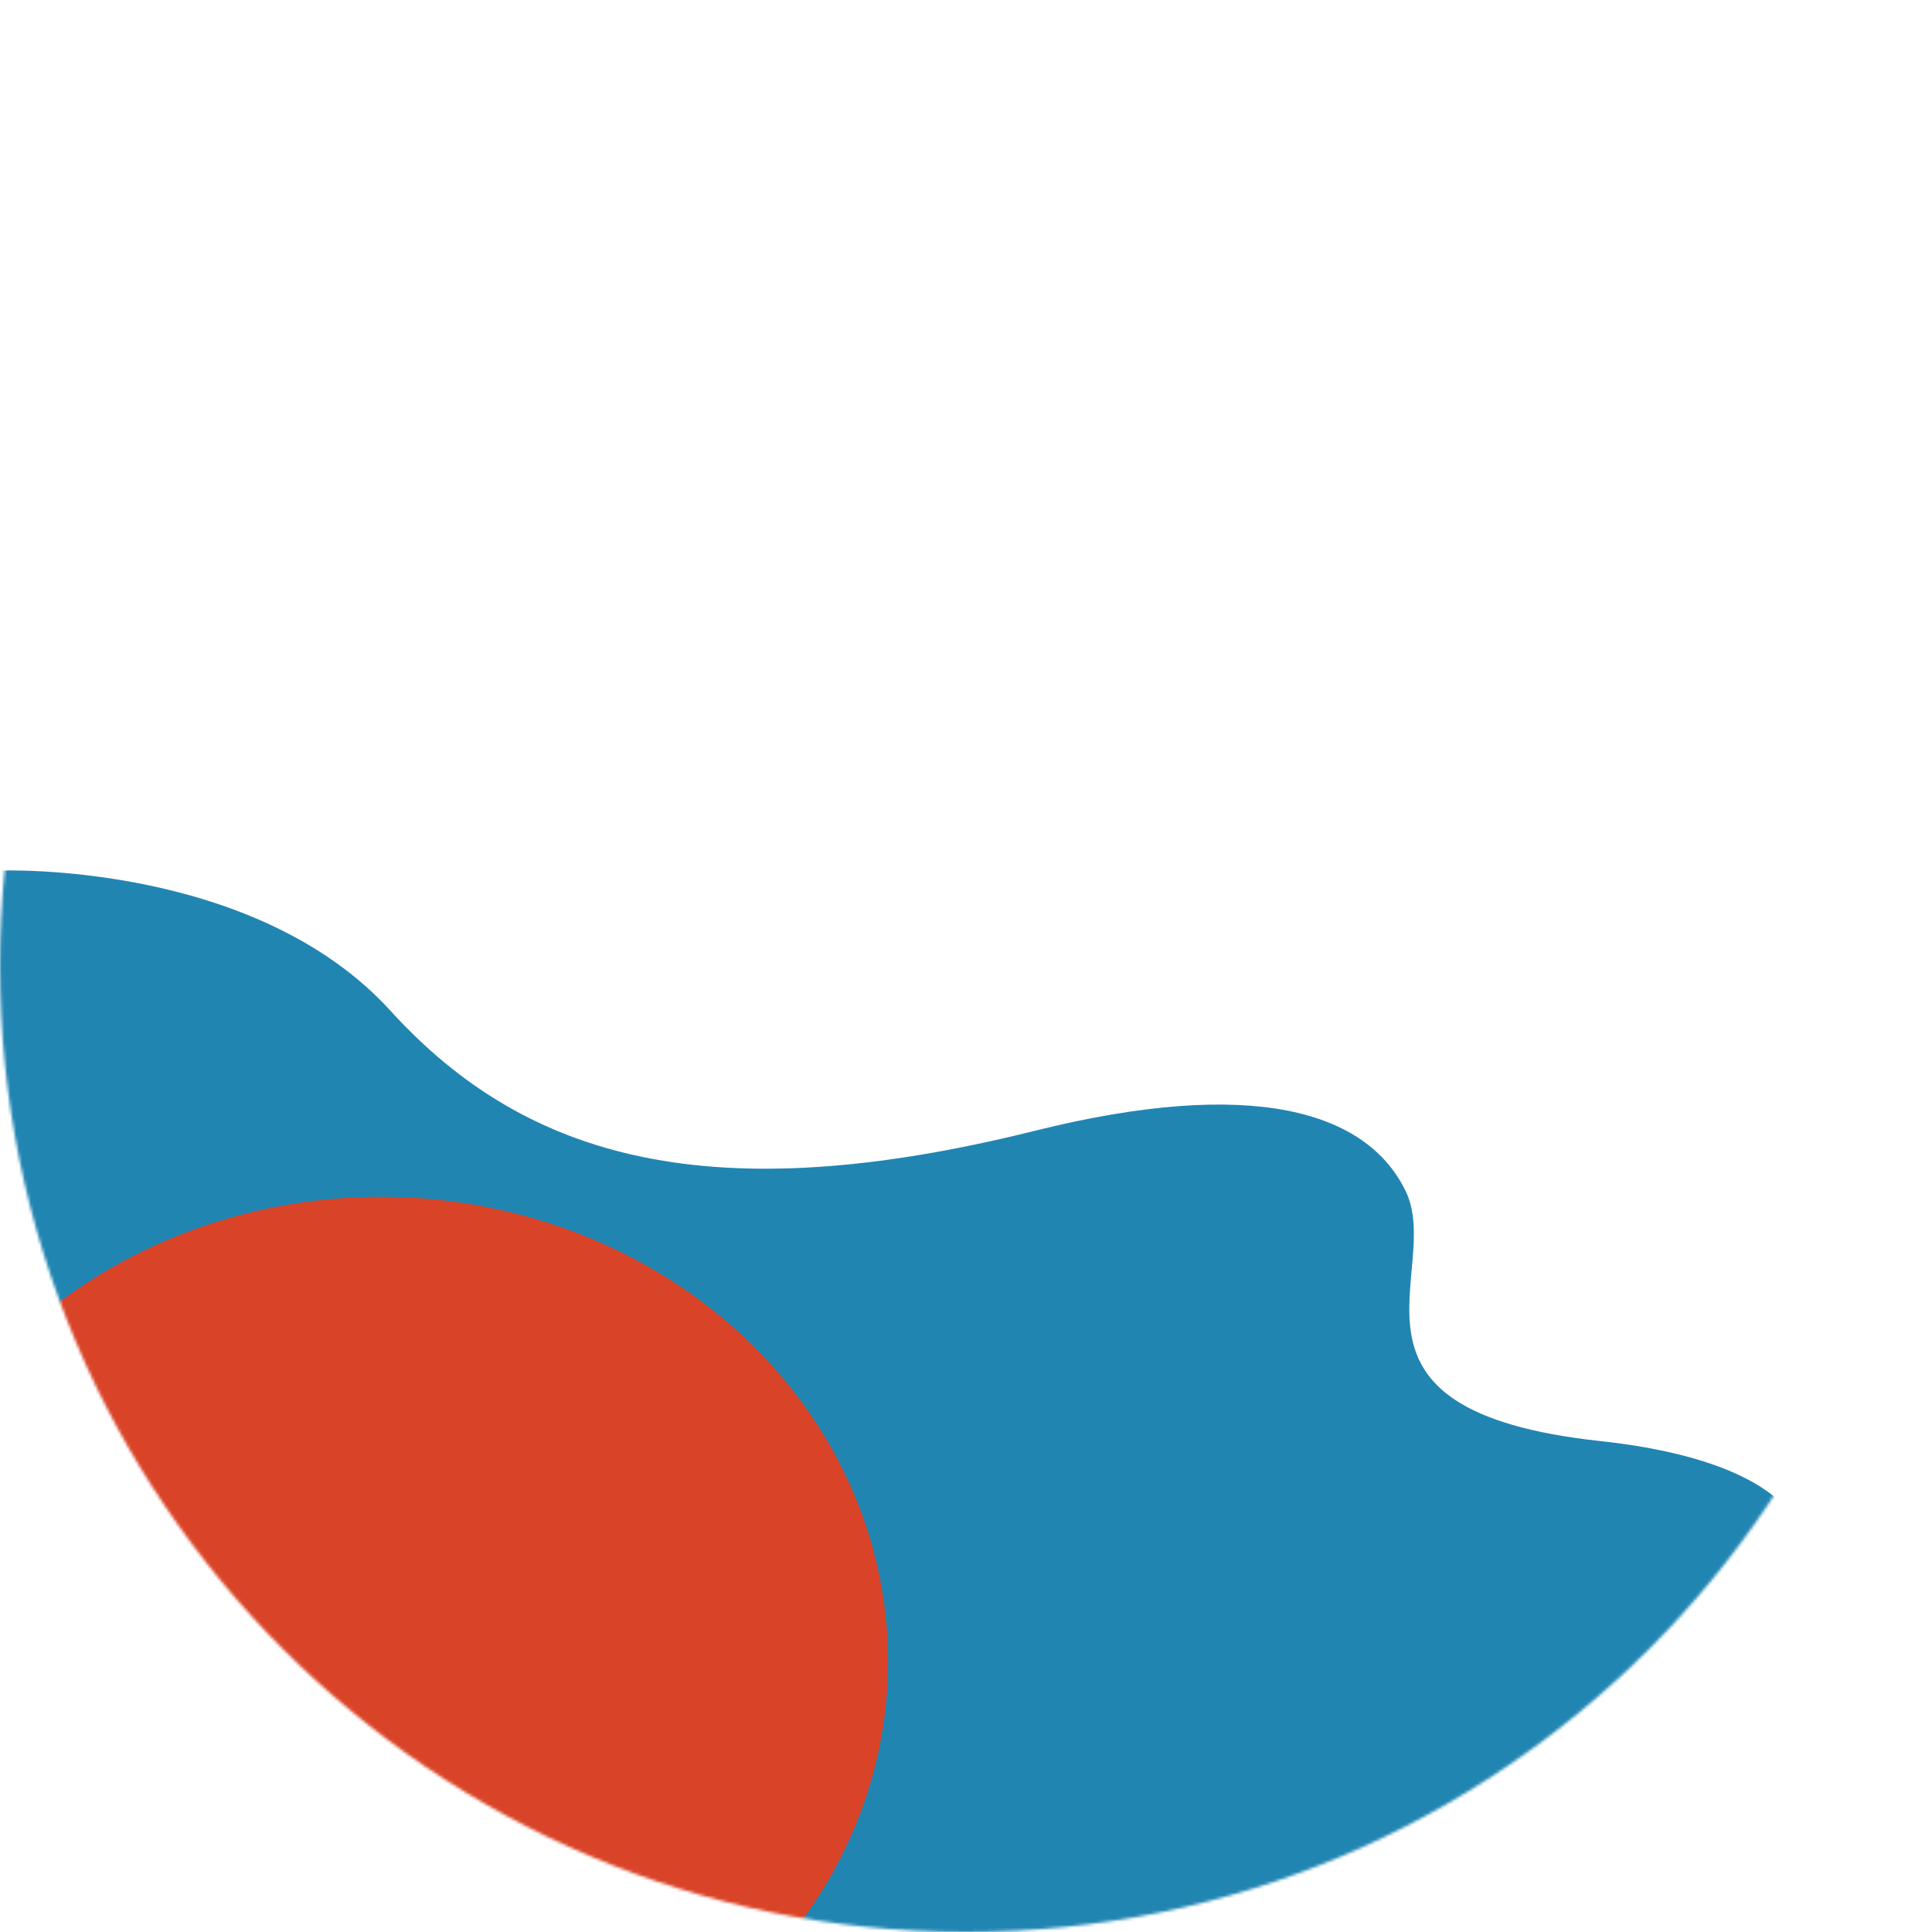 <svg width="657" height="657" viewBox="0 0 657 657" fill="none" xmlns="http://www.w3.org/2000/svg">
<mask id="mask0_90_660" style="mask-type:alpha" maskUnits="userSpaceOnUse" x="0" y="0" width="657" height="657">
<circle cx="328.5" cy="328.5" r="328.5" fill="#C4C4C4"/>
</mask>
<g mask="url(#mask0_90_660)">
<path d="M604.109 759C604.109 759 691.037 678.015 617.387 629.645C581.106 605.816 574.469 575.18 597.468 554.753C632.548 523.61 607.656 496.883 544.362 490.075C447.774 479.686 491.252 432.205 477.979 404.975C464.701 377.746 425.705 366.151 351.844 384.553C242.539 411.783 179.24 394.767 132.771 343.704C86.302 292.641 0 296.047 0 296.047V758.995H604.109V759Z" fill="#2185B2"/>
<ellipse cx="129.5" cy="565" rx="172.5" ry="158" fill="#D94428"/>
</g>
</svg>
